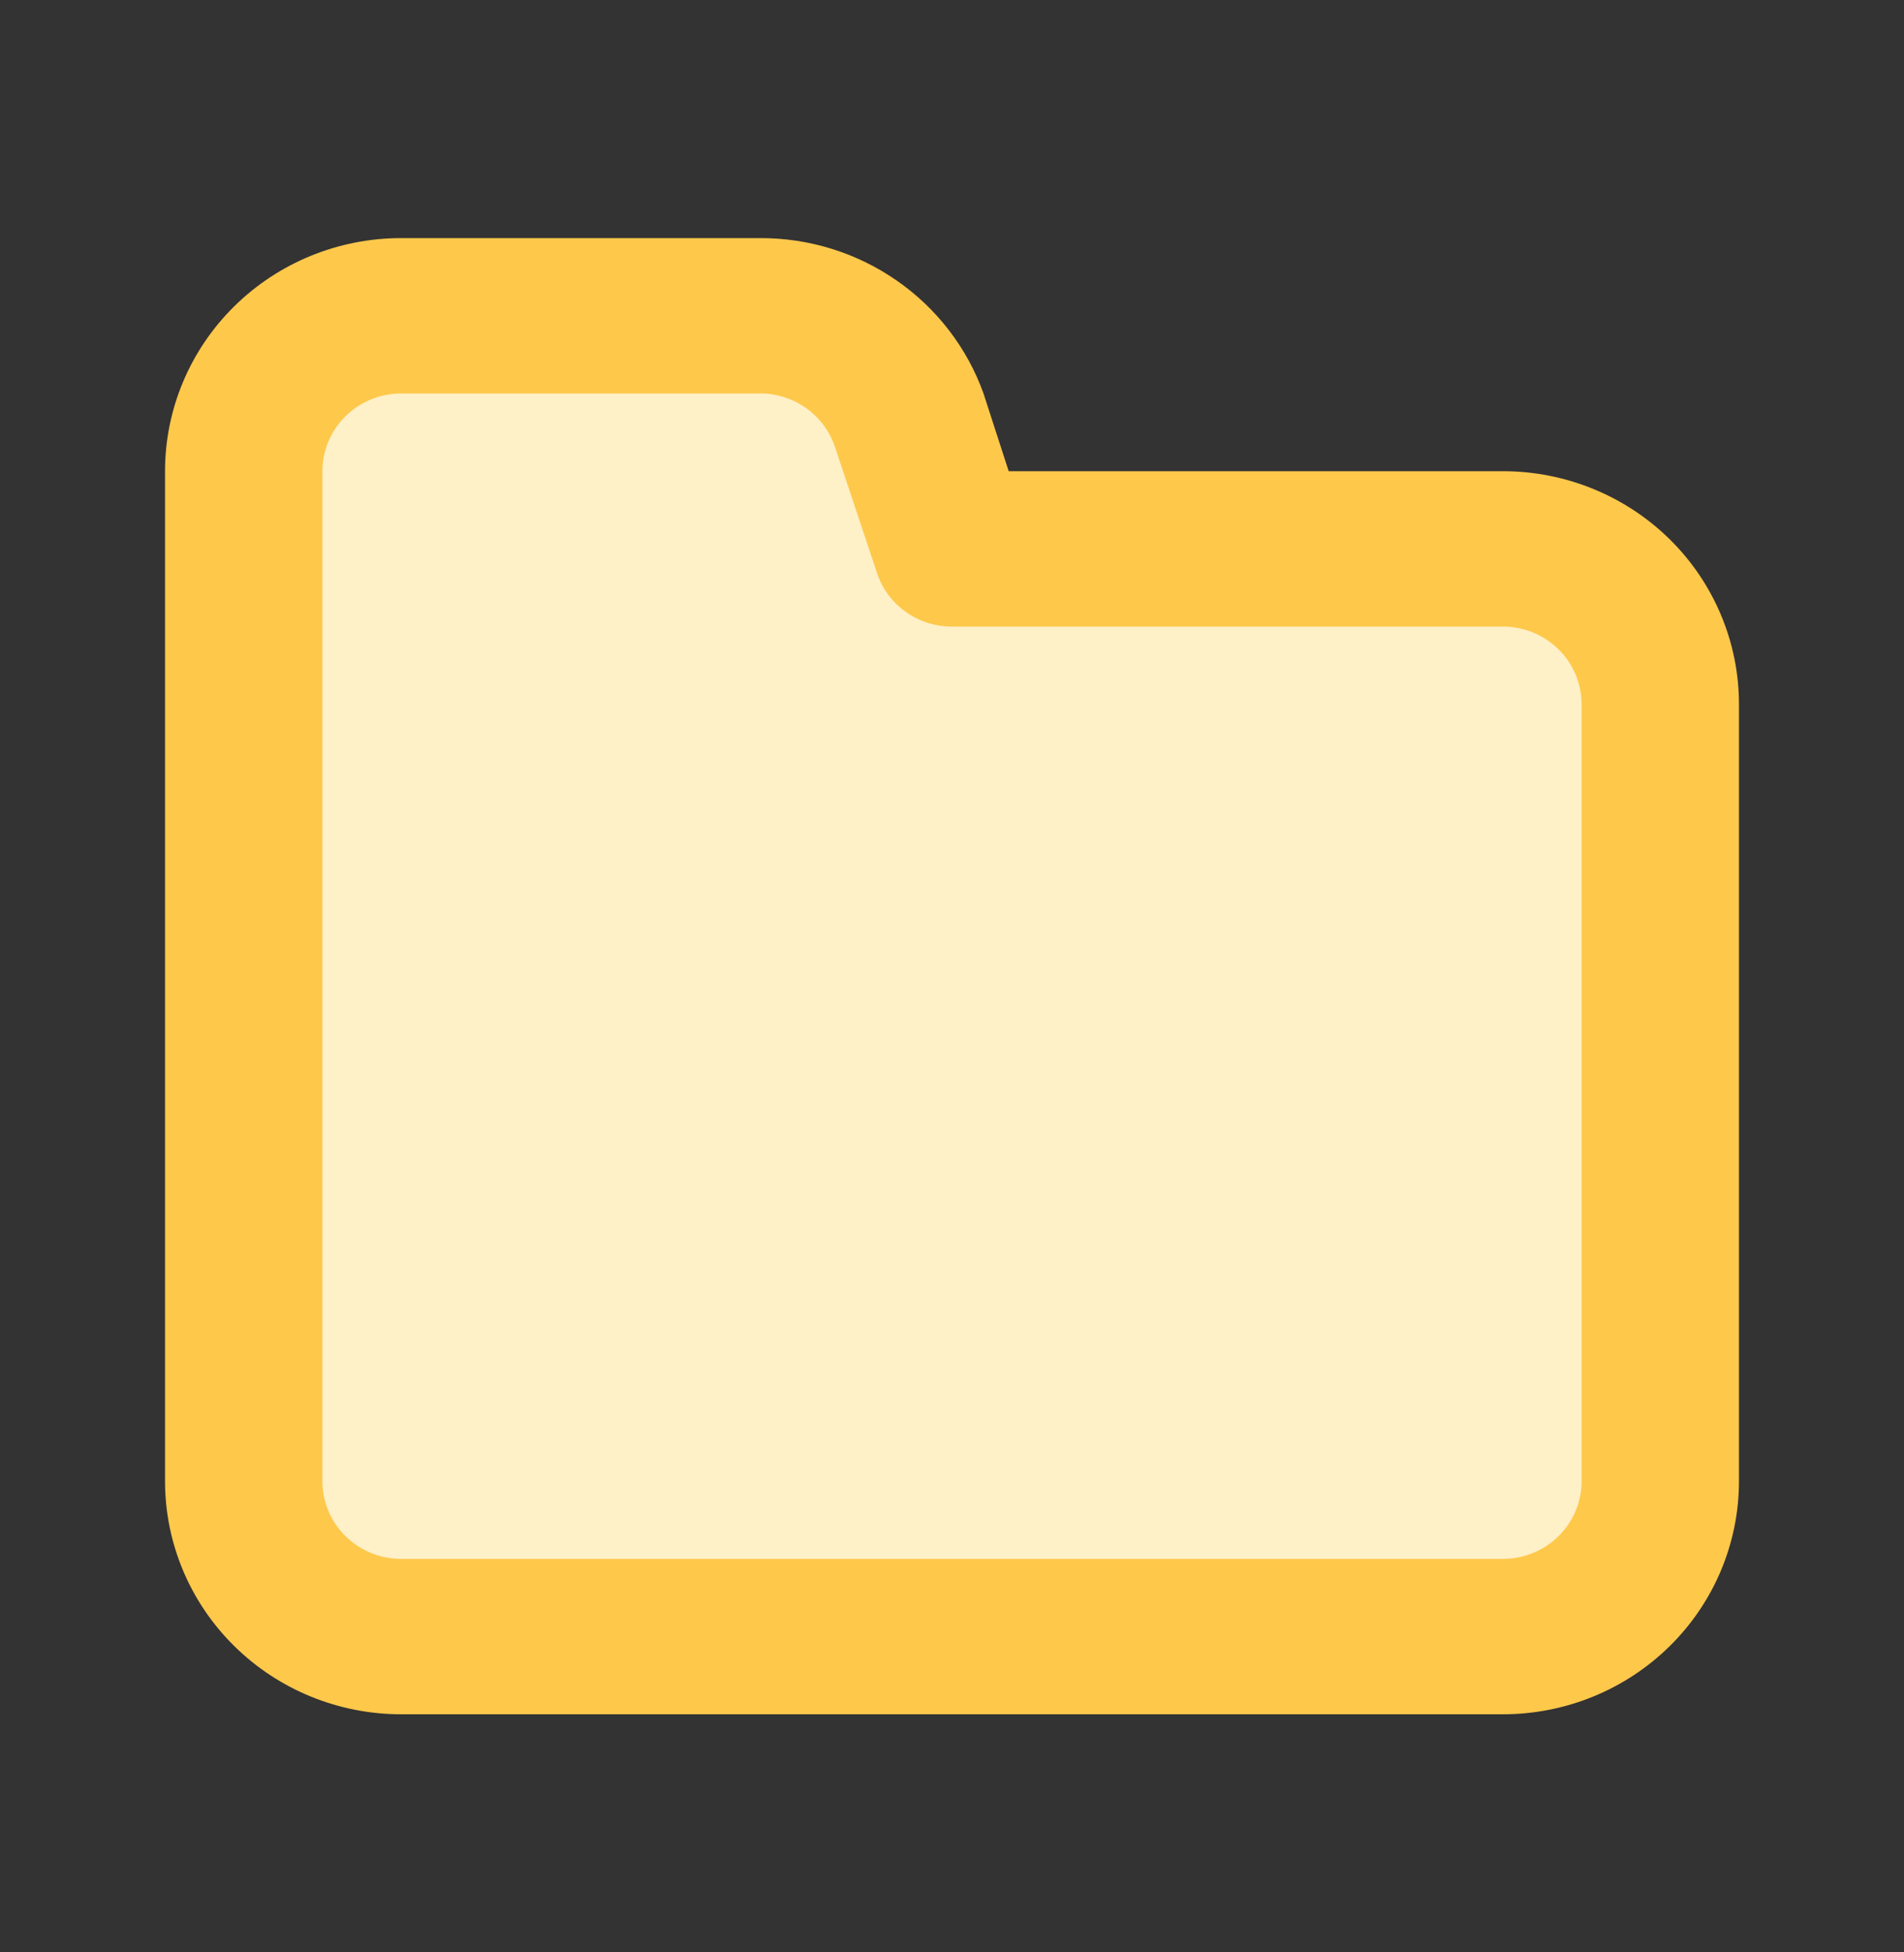 <svg width="40" height="41" viewBox="0 0 40 41" fill="none" xmlns="http://www.w3.org/2000/svg">
<rect x="0" y="0" width="40" height="41" fill="#333333" stroke="none"/>
<path fill-rule="evenodd" clip-rule="evenodd" d="M12.18 6.948C12.177 6.941 12.174 6.933 12.17 6.925C12.142 6.861 12.059 6.669 11.919 6.453C11.852 6.348 11.704 6.13 11.466 5.901C11.271 5.713 10.7 5.207 9.774 5.083C8.619 4.93 7.701 5.454 7.18 6.01C6.758 6.461 6.586 6.926 6.526 7.099C6.398 7.472 6.372 7.794 6.365 7.879C6.365 7.881 6.365 7.882 6.365 7.883C6.354 8.019 6.352 8.139 6.352 8.222C6.352 8.321 6.351 8.333 6.349 8.355C6.346 8.384 6.341 8.43 6.335 8.72C6.331 8.902 6.329 9.196 6.372 9.544C5.725 10.467 5.442 11.484 5.442 12.556C5.442 12.84 5.439 13.151 5.435 13.48C5.423 14.499 5.409 15.694 5.496 16.822C5.573 17.825 5.552 18.751 5.527 19.818C5.514 20.397 5.499 21.018 5.499 21.717C5.499 22.229 5.486 22.748 5.472 23.313L5.471 23.329C5.457 23.877 5.442 24.468 5.442 25.065C5.442 25.267 5.442 25.47 5.442 25.676C5.439 27.518 5.437 29.511 5.626 31.521C5.71 32.408 6.083 33.213 6.722 33.837C7.16 34.264 7.676 34.535 7.813 34.607C7.823 34.613 7.831 34.617 7.837 34.62C9.222 35.369 10.84 35.827 12.486 35.848C12.96 35.854 13.42 35.858 13.873 35.862C14.846 35.871 15.786 35.879 16.748 35.906C18.171 35.946 19.729 35.983 21.339 35.85C22.388 35.764 23.44 35.701 24.463 35.676C26.042 35.637 27.619 35.549 29.169 35.434C29.23 35.43 29.31 35.427 29.462 35.422L29.494 35.421C29.624 35.417 29.807 35.411 29.993 35.4C30.369 35.377 31.02 35.319 31.7 35.065C32.32 34.833 32.922 34.528 33.459 34.187C35.434 32.934 35.534 30.698 35.557 30.171C35.559 30.136 35.56 30.109 35.561 30.09L35.562 30.086C35.616 29.334 35.678 28.479 35.67 27.572C35.665 26.927 35.617 26.31 35.571 25.775C35.559 25.638 35.547 25.509 35.536 25.384C35.501 24.992 35.471 24.653 35.45 24.302C35.394 23.315 35.415 22.309 35.44 21.166L35.442 21.096C35.466 20.011 35.493 18.795 35.426 17.561C35.406 17.197 35.355 16.858 35.324 16.657L35.321 16.631C35.284 16.389 35.273 16.307 35.27 16.245C35.227 15.542 35.073 14.963 34.98 14.615C34.969 14.572 34.959 14.533 34.95 14.498C34.947 14.488 34.944 14.475 34.94 14.46C34.882 14.221 34.661 13.311 33.941 12.578C33.193 11.817 32.265 11.592 31.955 11.517C31.942 11.513 31.93 11.511 31.92 11.508C31.197 11.33 30.326 11.321 30.081 11.318C30.051 11.318 30.03 11.318 30.02 11.317C29.835 11.309 29.623 11.298 29.394 11.286C28.873 11.258 28.268 11.226 27.719 11.218C26.97 11.208 26.206 11.21 25.472 11.213C25.163 11.214 24.858 11.215 24.563 11.215C24.169 11.215 23.787 11.201 23.346 11.185C23.197 11.18 23.041 11.174 22.875 11.169C22.261 11.148 21.551 11.133 20.817 11.176C20.659 11.185 20.587 11.184 20.473 11.182C20.368 11.18 20.227 11.177 19.952 11.181C19.864 11.01 19.782 10.858 19.715 10.731C19.657 10.623 19.608 10.533 19.574 10.464C19.554 10.426 19.536 10.39 19.521 10.361L19.48 10.283C19.477 10.275 19.474 10.269 19.47 10.263C19.47 10.262 19.47 10.261 19.47 10.259C19.455 10.196 19.433 10.106 19.409 10.009C19.371 9.863 19.275 9.497 19.097 9.125C18.631 8.154 17.847 7.669 17.342 7.444C16.843 7.221 16.373 7.139 16.088 7.102C15.782 7.062 15.504 7.052 15.339 7.047C15.151 7.041 15.126 7.041 15.135 7.042C14.116 6.958 13.102 6.948 12.18 6.948ZM13.898 29.04C13.898 29.04 13.898 29.035 13.898 29.025C13.898 29.034 13.899 29.039 13.898 29.04ZM20.091 18.887C20.091 18.887 20.094 18.887 20.099 18.886C20.094 18.887 20.091 18.887 20.091 18.887Z" fill="#FEF0C7"/>
<path d="M31.573 9.895H21.191L20.662 8.263C20.319 7.306 19.682 6.477 18.841 5.893C18 5.308 16.995 4.996 15.966 5H8.427C7.111 5 5.85 5.516 4.92 6.434C3.989 7.352 3.467 8.597 3.467 9.895V31.105C3.467 32.403 3.989 33.648 4.92 34.566C5.85 35.484 7.111 36 8.427 36H31.573C32.889 36 34.151 35.484 35.081 34.566C36.011 33.648 36.533 32.403 36.533 31.105V14.79C36.533 13.491 36.011 12.246 35.081 11.328C34.151 10.411 32.889 9.895 31.573 9.895ZM33.227 31.105C33.227 31.538 33.053 31.953 32.742 32.259C32.432 32.565 32.012 32.737 31.573 32.737H8.427C7.988 32.737 7.568 32.565 7.258 32.259C6.948 31.953 6.773 31.538 6.773 31.105V9.895C6.773 9.462 6.948 9.047 7.258 8.741C7.568 8.435 7.988 8.263 8.427 8.263H15.966C16.313 8.262 16.651 8.369 16.933 8.568C17.214 8.767 17.426 9.049 17.537 9.373L18.43 12.048C18.54 12.373 18.752 12.654 19.034 12.853C19.315 13.052 19.654 13.159 20 13.158H31.573C32.012 13.158 32.432 13.33 32.742 13.636C33.053 13.942 33.227 14.357 33.227 14.79V31.105Z" fill="#FEC84B"/>
</svg>
